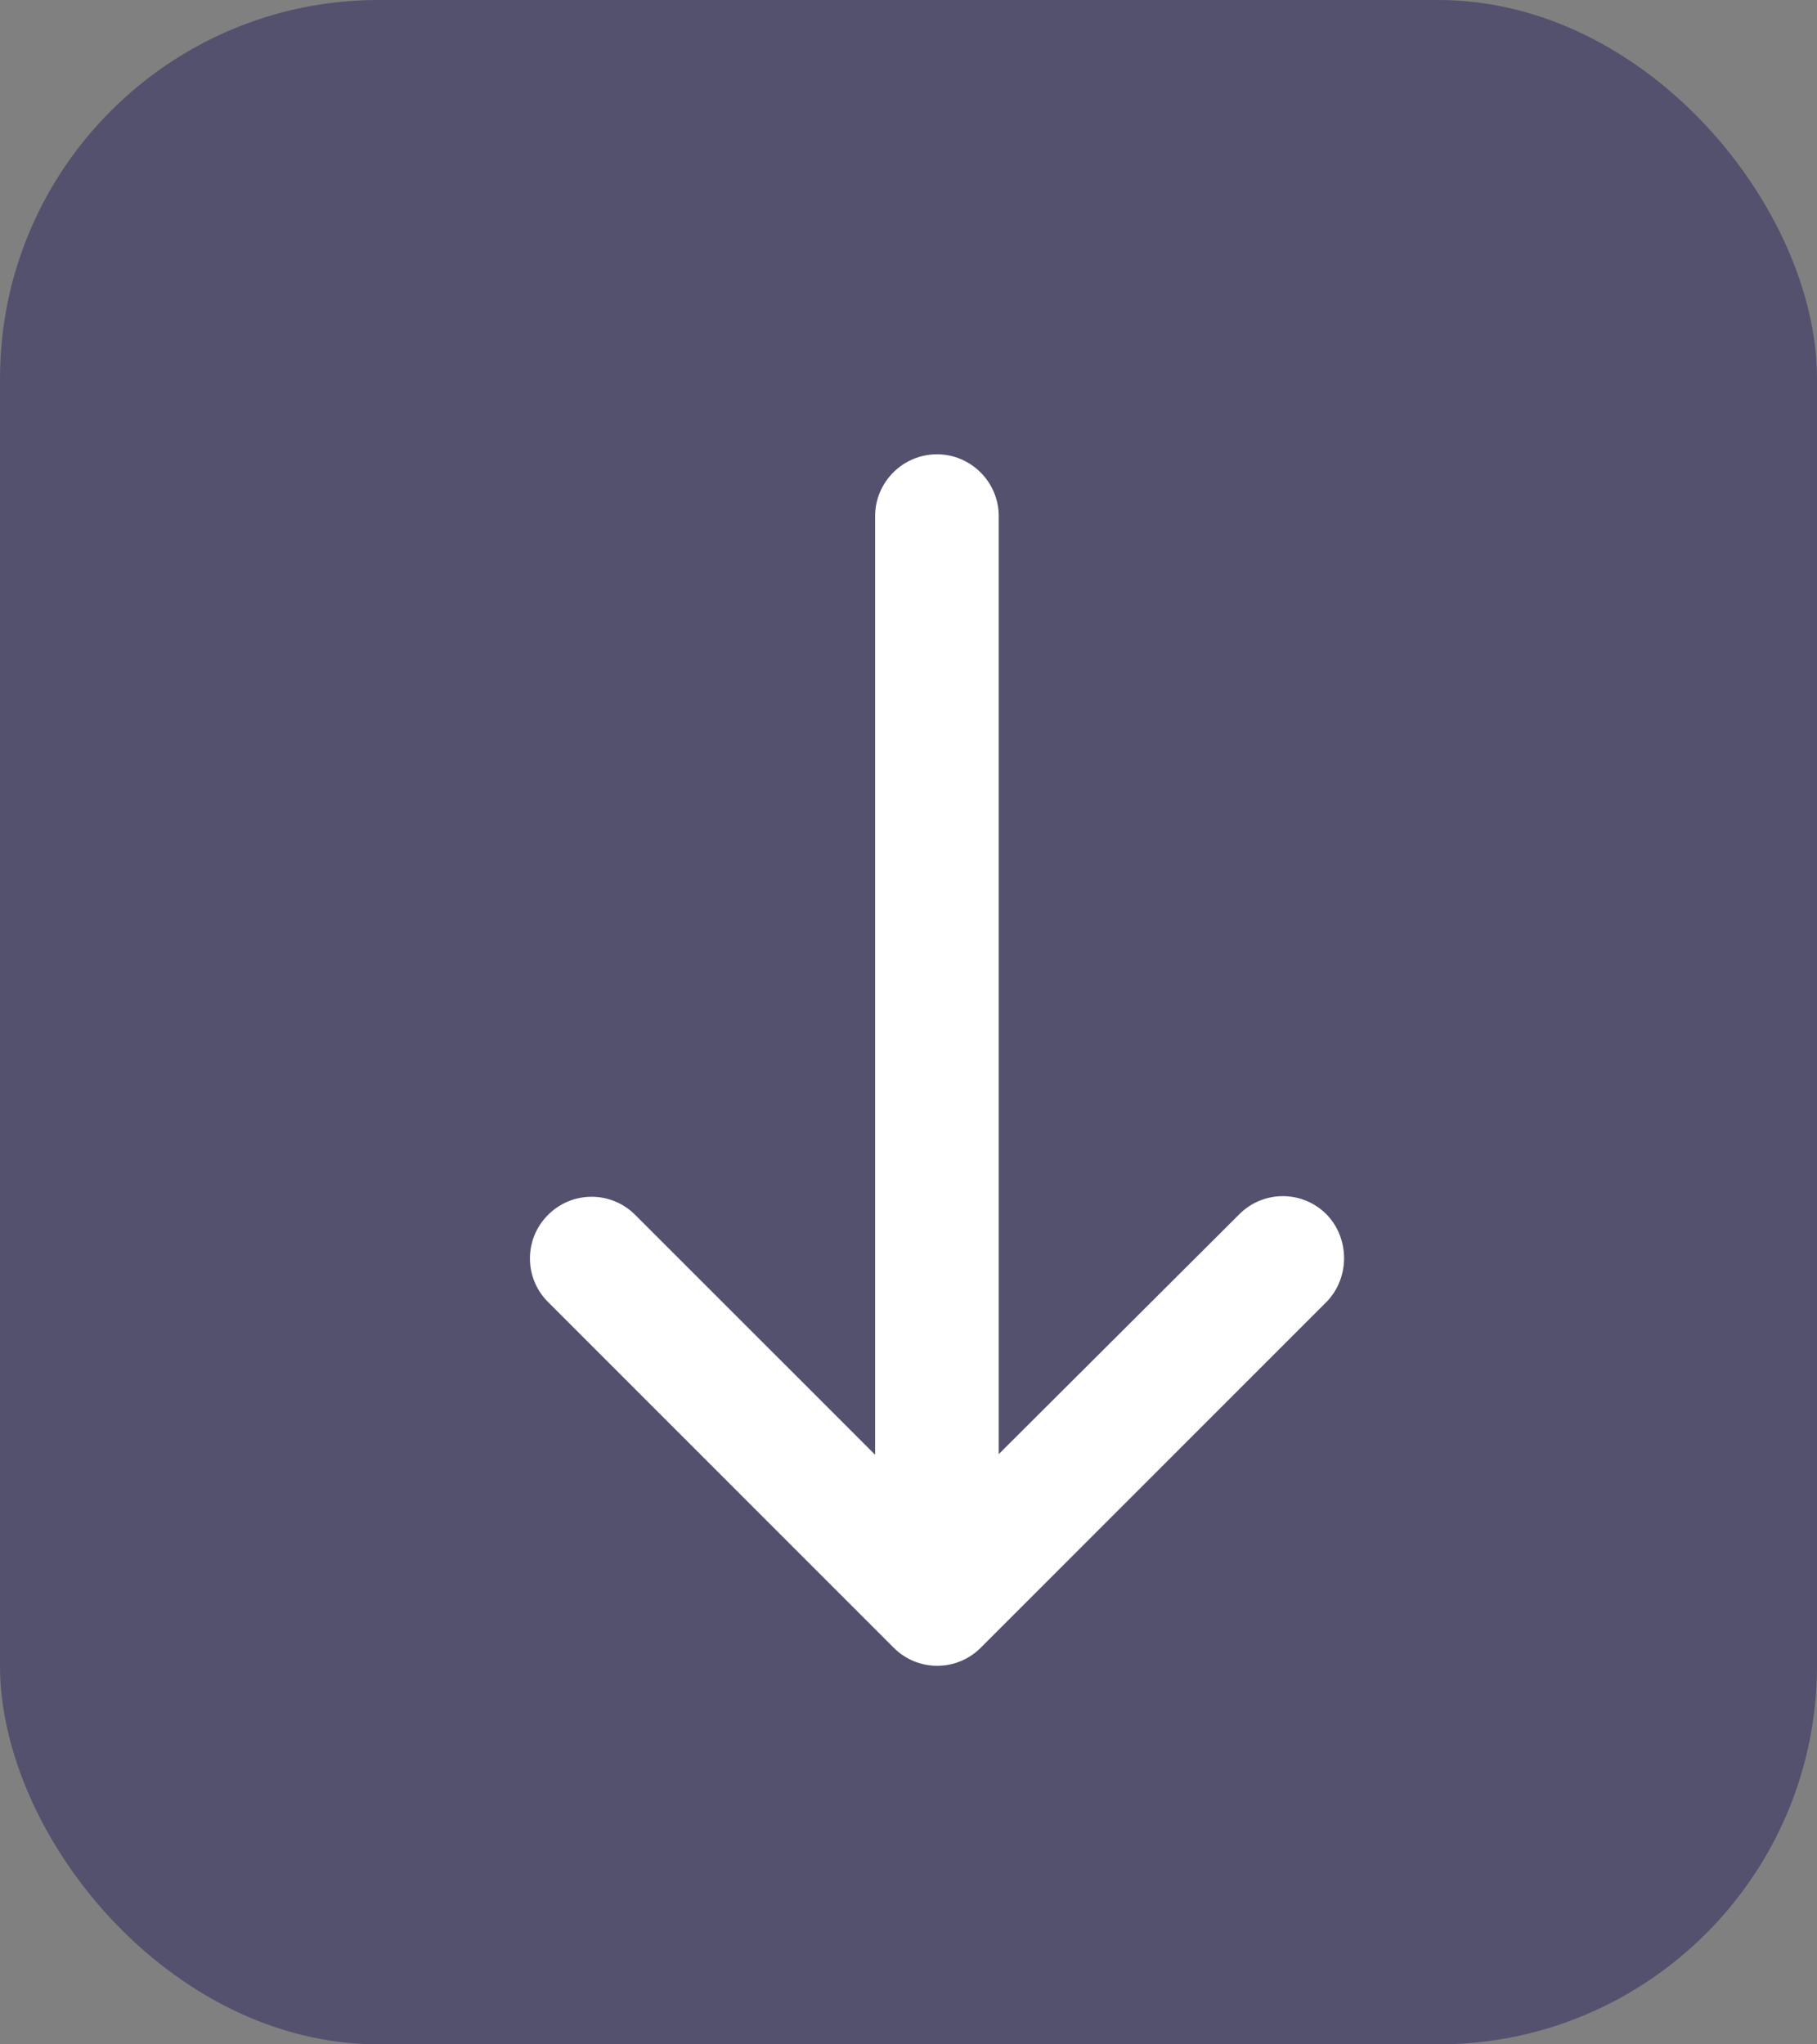 <svg width="24" height="27" viewBox="0 0 24 27" fill="none" xmlns="http://www.w3.org/2000/svg">
<rect x="0" y="0" width="24" height="27" fill="#808080" stroke="none"/>
<rect width="24" height="27" rx="5" fill="#29235E" fill-opacity="0.5"/>
<path d="M17.52 16.037C17.202 15.718 16.687 15.718 16.369 16.037L13.192 19.205V6.817C13.192 6.367 12.825 6 12.376 6C11.926 6 11.559 6.367 11.559 6.817V19.213L8.39 16.045C8.072 15.726 7.557 15.726 7.239 16.045C6.92 16.363 6.92 16.878 7.239 17.196L11.804 21.761C12.122 22.08 12.637 22.08 12.955 21.761L17.52 17.196C17.831 16.878 17.831 16.355 17.52 16.037Z" fill="white"/>
</svg>
